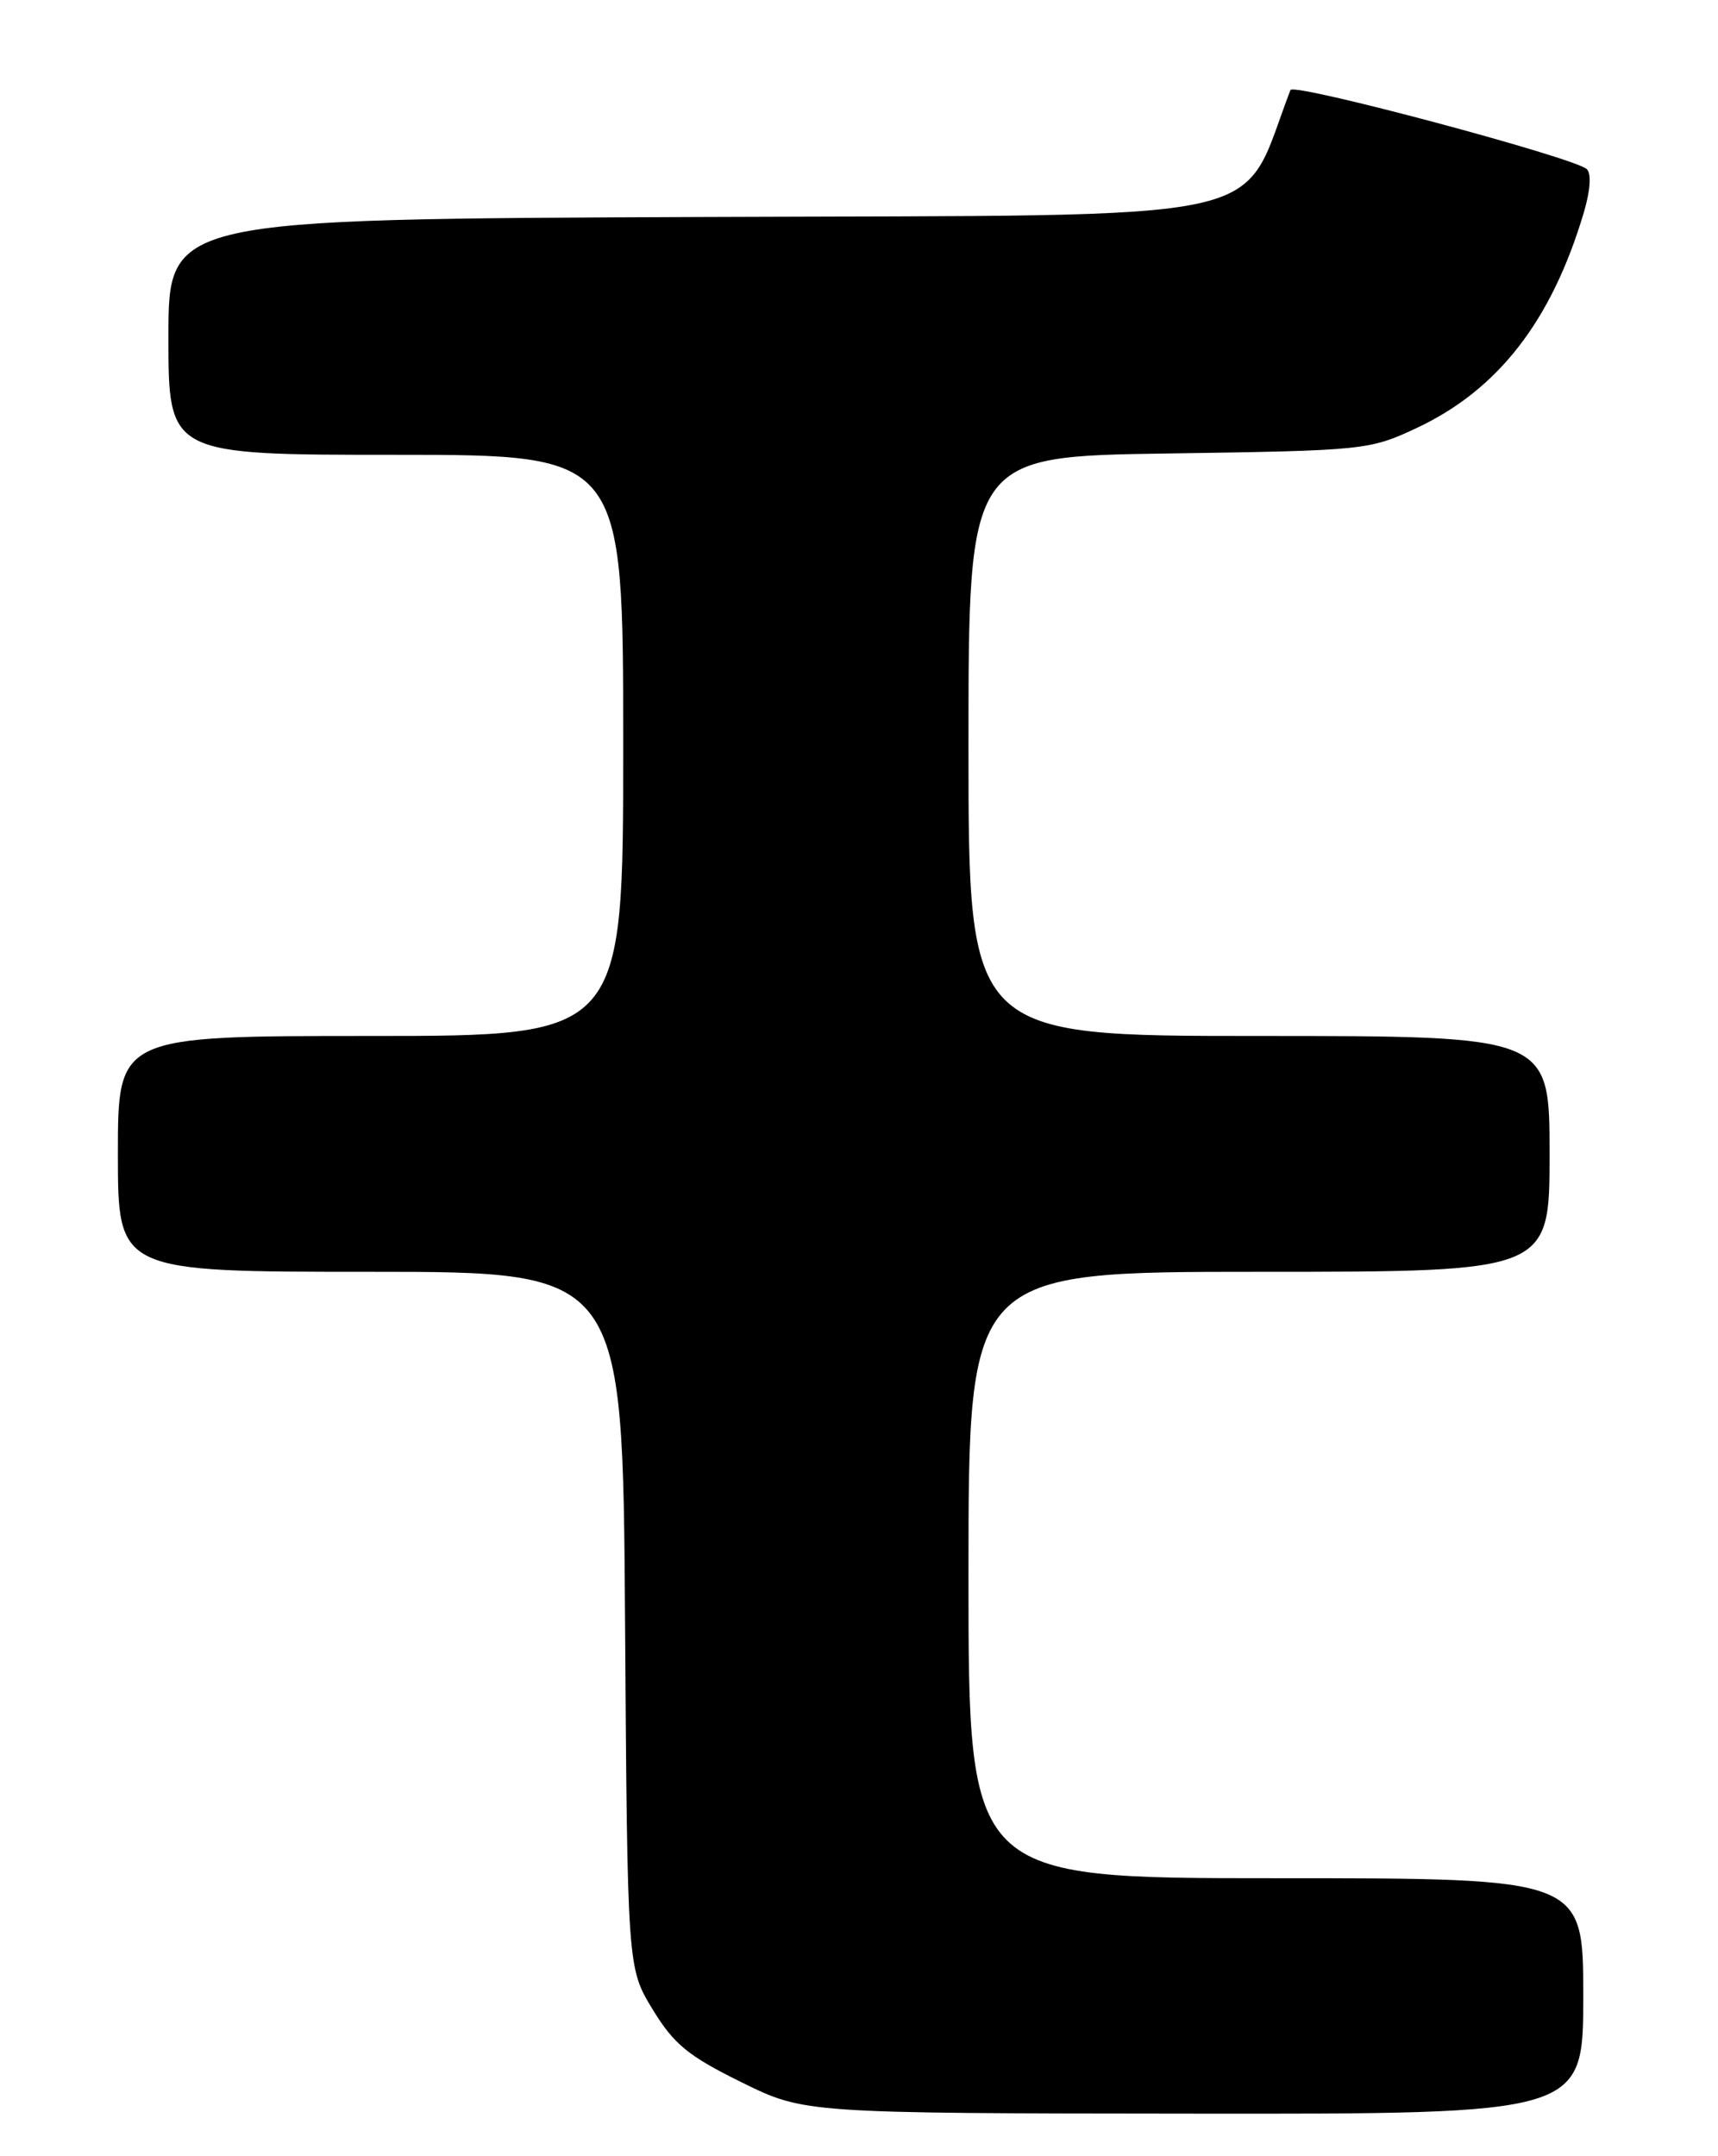 <?xml version="1.0" encoding="UTF-8" standalone="no"?>
<!DOCTYPE svg PUBLIC "-//W3C//DTD SVG 1.1//EN" "http://www.w3.org/Graphics/SVG/1.1/DTD/svg11.dtd" >
<svg xmlns="http://www.w3.org/2000/svg" xmlns:xlink="http://www.w3.org/1999/xlink" version="1.1" viewBox="0 0 204 256">
 <g >
 <path fill="currentColor"
d=" M 188.00 237.00 C 188.00 223.00 188.00 223.00 151.50 223.00 C 115.00 223.00 115.00 223.00 115.00 187.00 C 115.00 151.00 115.00 151.00 149.50 151.00 C 184.00 151.00 184.00 151.00 184.00 137.00 C 184.00 123.00 184.00 123.00 149.50 123.00 C 115.00 123.00 115.00 123.00 115.00 88.59 C 115.00 54.18 115.00 54.18 138.75 53.84 C 162.03 53.50 162.61 53.44 168.19 50.83 C 177.89 46.29 184.24 38.10 188.07 25.22 C 188.84 22.63 188.98 20.60 188.42 20.08 C 186.94 18.70 153.57 9.79 153.23 10.69 C 147.02 26.83 153.27 25.48 83.72 25.76 C 20.00 26.01 20.00 26.01 20.00 40.01 C 20.00 54.00 20.00 54.00 47.00 54.00 C 74.00 54.00 74.00 54.00 74.00 88.50 C 74.00 123.00 74.00 123.00 44.00 123.00 C 14.00 123.00 14.00 123.00 14.00 137.00 C 14.00 151.00 14.00 151.00 43.97 151.00 C 73.94 151.00 73.94 151.00 74.22 192.33 C 74.50 233.66 74.50 233.66 77.50 238.58 C 80.02 242.71 81.71 244.10 88.00 247.20 C 95.50 250.91 95.50 250.91 141.75 250.95 C 188.00 251.00 188.00 251.00 188.00 237.00 Z "/>
</g>
</svg>